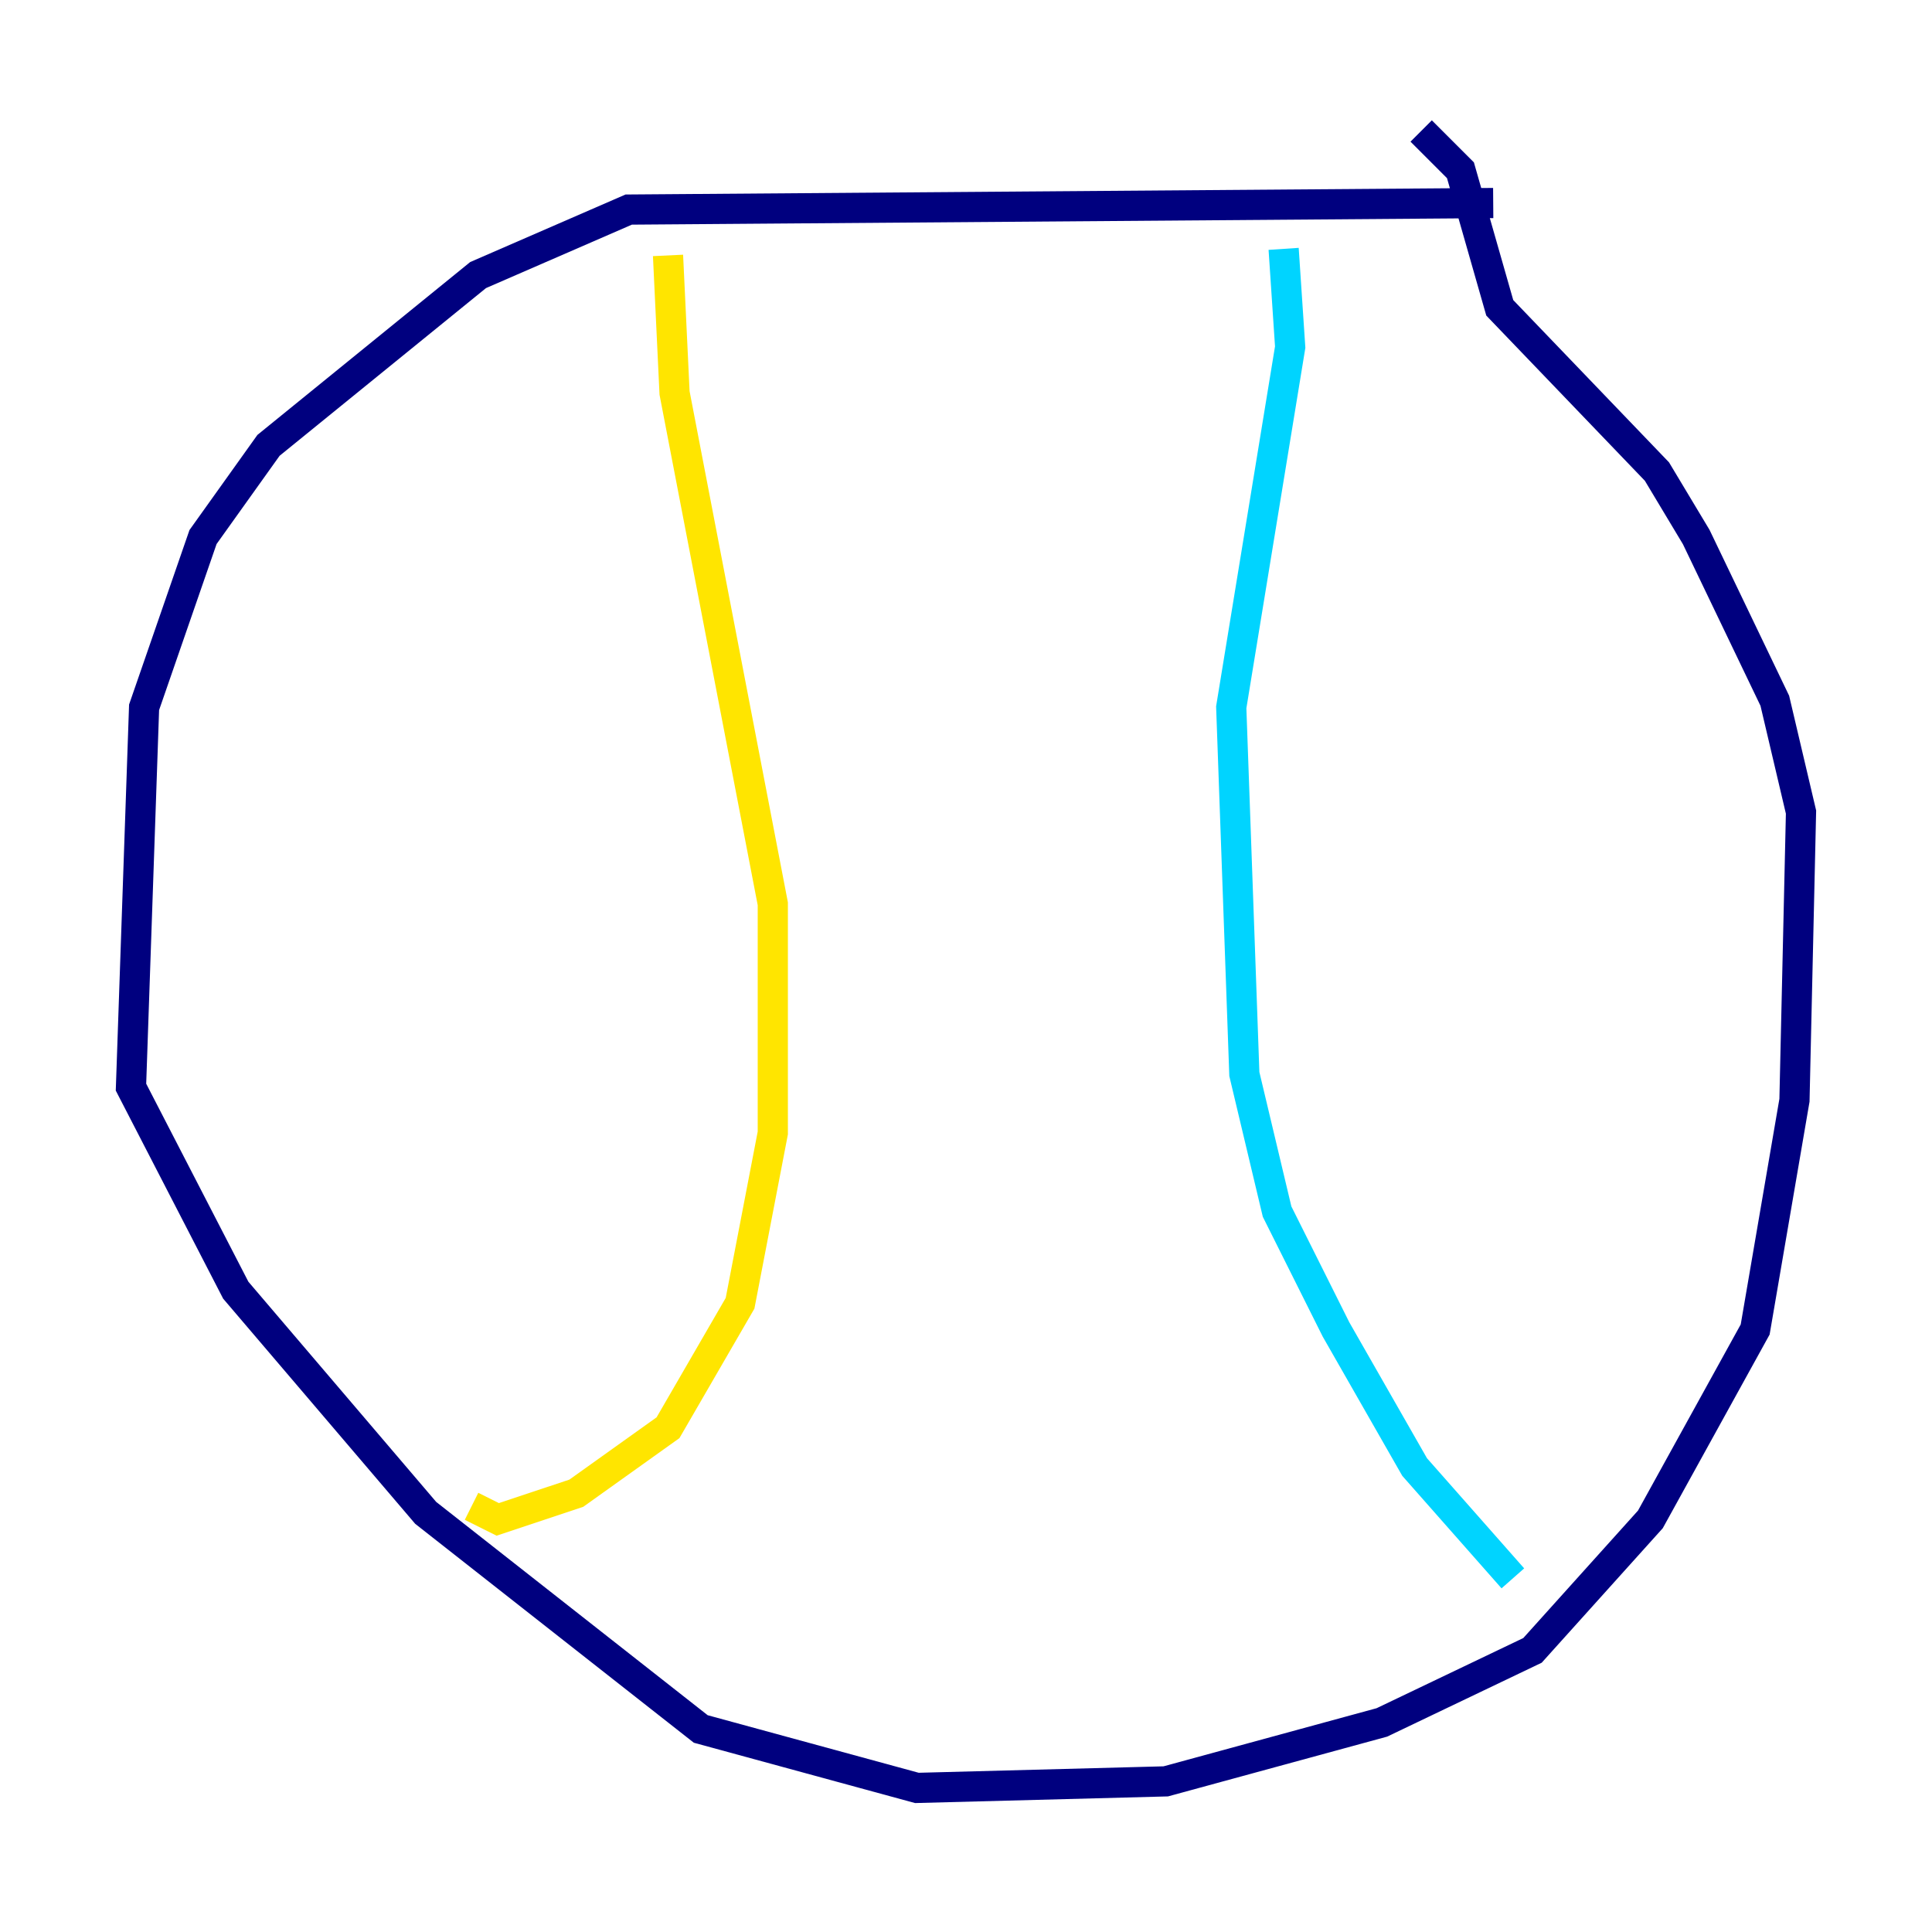 <?xml version="1.0" encoding="utf-8" ?>
<svg baseProfile="tiny" height="128" version="1.2" viewBox="0,0,128,128" width="128" xmlns="http://www.w3.org/2000/svg" xmlns:ev="http://www.w3.org/2001/xml-events" xmlns:xlink="http://www.w3.org/1999/xlink"><defs /><polyline fill="none" points="98.929,13.451 41.654,13.885 31.675,18.224 17.79,29.505 13.451,35.58 9.546,46.861 8.678,72.027 15.62,85.478 28.203,100.231 46.427,114.549 60.746,118.454 77.234,118.02 91.552,114.115 101.532,109.342 109.342,100.664 116.285,88.081 118.888,72.895 119.322,53.803 117.586,46.427 112.38,35.58 109.776,31.241 99.363,20.393 96.759,11.281 94.156,8.678" stroke="#00007f" stroke-width="2" /><polyline fill="none" points="85.044,16.488 85.478,22.997 81.573,46.861 82.441,71.159 84.61,80.271 88.515,88.081 93.722,97.193 100.231,104.57" stroke="#00d4ff" stroke-width="2" /><polyline fill="none" points="44.258,16.922 44.691,26.034 51.2,59.878 51.2,75.064 49.031,86.346 44.258,94.59 38.183,98.929 32.976,100.664 31.241,99.797" stroke="#ffe500" stroke-width="2" /><polyline fill="none" points="47.729,34.712 47.729,34.712" stroke="#7f0000" stroke-width="2" /></svg>